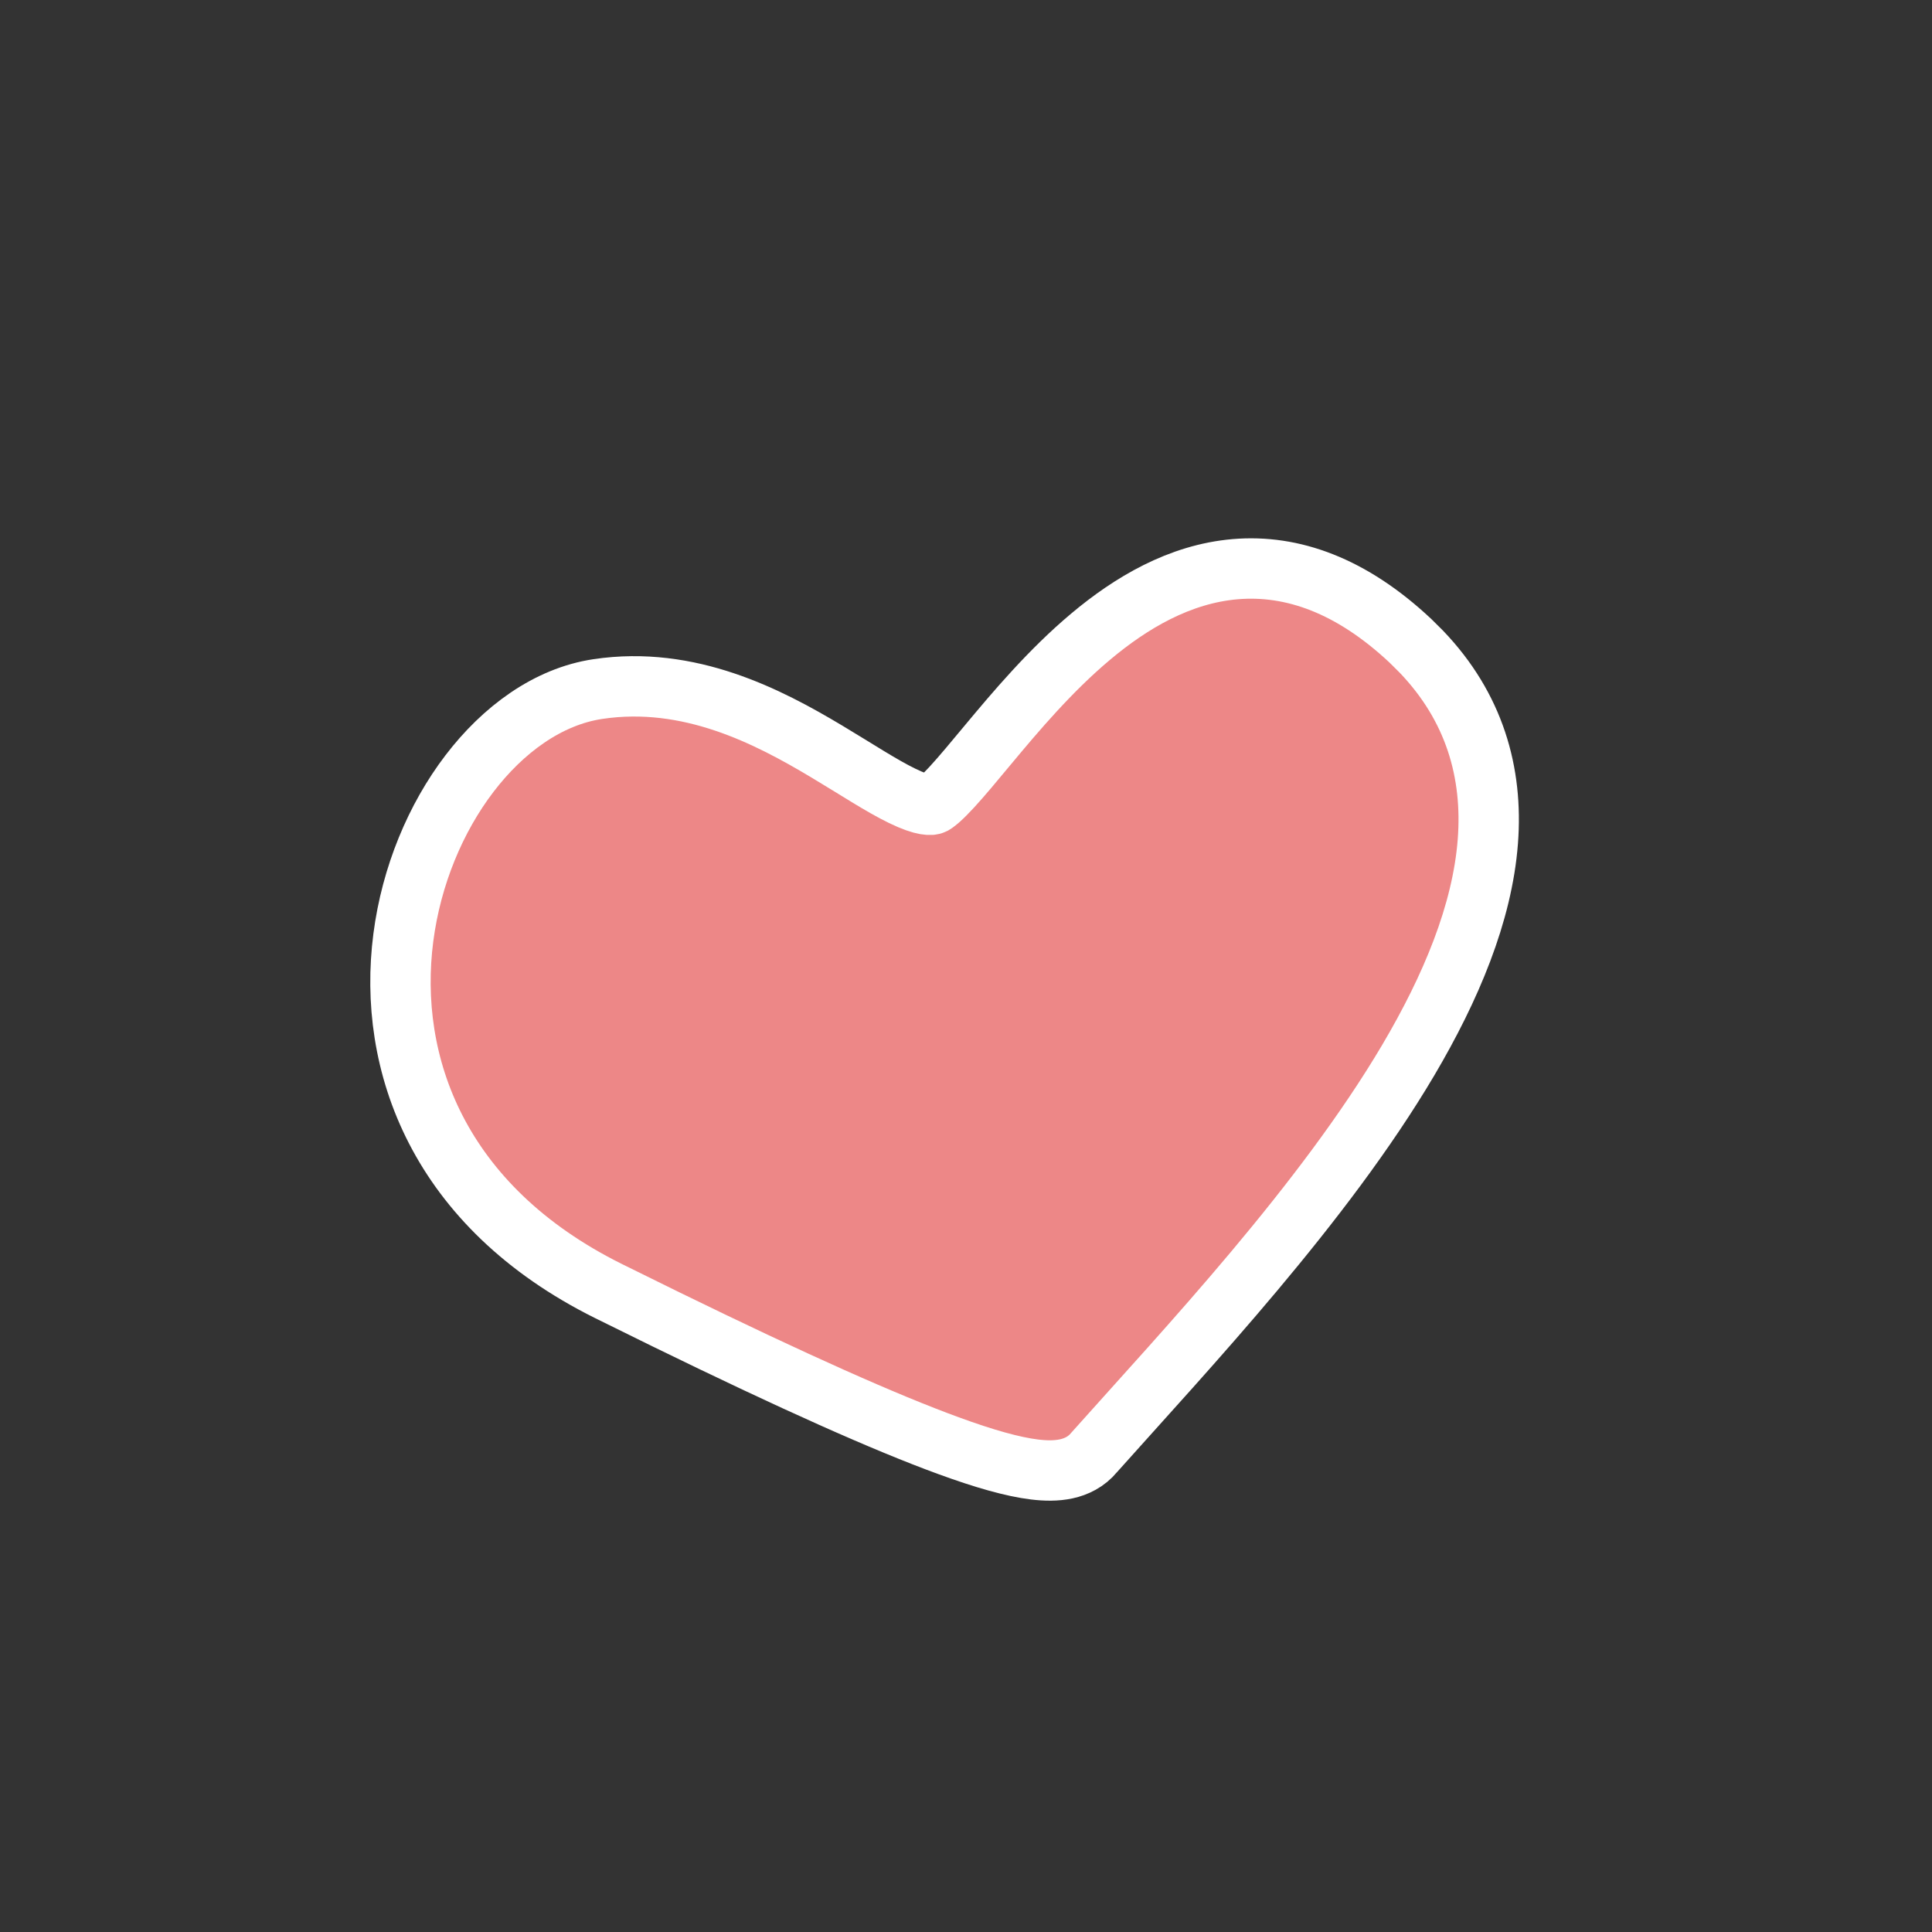 <svg width="48" height="48" viewBox="0 0 48 48" fill="none" xmlns="http://www.w3.org/2000/svg">
<rect x="0" y="0" width="48" height="48" fill="#333333" stroke="none"/>
<mask id="mask0_709_973" style="mask-type:alpha" maskUnits="userSpaceOnUse" x="0" y="0" width="48" height="48">
<circle cx="24" cy="24" r="24" fill="#D9D9D9"/>
</mask>
<g mask="url(#mask0_709_973)">
<path d="M30.689 14.141C32.109 14.021 33.575 14.546 35.04 15.919L35.314 16.191C36.63 17.566 37.096 19.192 36.965 20.904C36.829 22.689 36.046 24.547 34.989 26.337C32.877 29.911 29.492 33.498 27.184 36.085C26.992 36.32 26.735 36.44 26.496 36.492C26.244 36.548 25.971 36.542 25.702 36.509C25.162 36.443 24.454 36.243 23.564 35.917C21.995 35.344 19.723 34.332 16.539 32.776L15.118 32.076C10.878 29.969 9.616 26.413 10.021 23.291C10.221 21.753 10.824 20.321 11.662 19.222C12.492 18.133 13.607 17.305 14.856 17.119C17.126 16.78 19.081 17.798 20.538 18.669C21.308 19.13 21.891 19.518 22.415 19.773C22.968 20.042 23.147 20 23.186 19.981L23.197 19.974C23.205 19.97 23.216 19.963 23.229 19.954C23.256 19.934 23.291 19.907 23.335 19.869C23.422 19.792 23.528 19.686 23.653 19.55C23.907 19.274 24.199 18.92 24.548 18.501C25.23 17.682 26.093 16.659 27.096 15.818C28.095 14.979 29.304 14.259 30.689 14.141Z" fill="#ED8787" stroke="white" stroke-width="1.5"/>
</g>
</svg>
